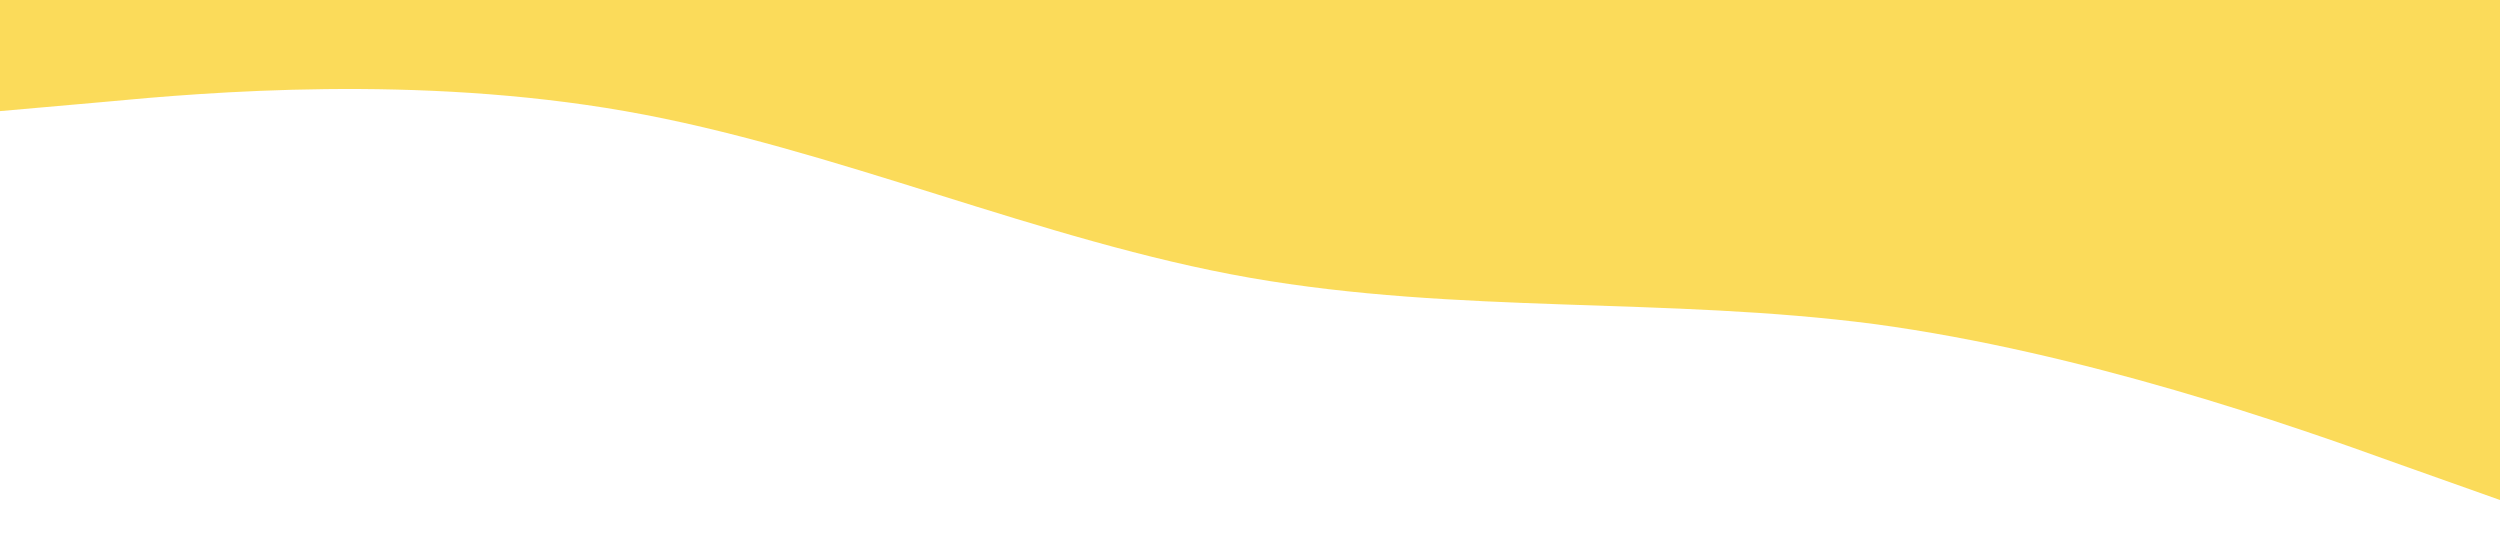 <?xml version="1.0" standalone="no"?><svg xmlns="http://www.w3.org/2000/svg" viewBox="0 0 1440 320"><path fill="#FACC14" fill-opacity="0.7" d="M0,64L60,58.7C120,53,240,43,360,64C480,85,600,139,720,160C840,181,960,171,1080,186.7C1200,203,1320,245,1380,266.7L1440,288L1440,0L1380,0C1320,0,1200,0,1080,0C960,0,840,0,720,0C600,0,480,0,360,0C240,0,120,0,60,0L0,0Z"></path></svg>